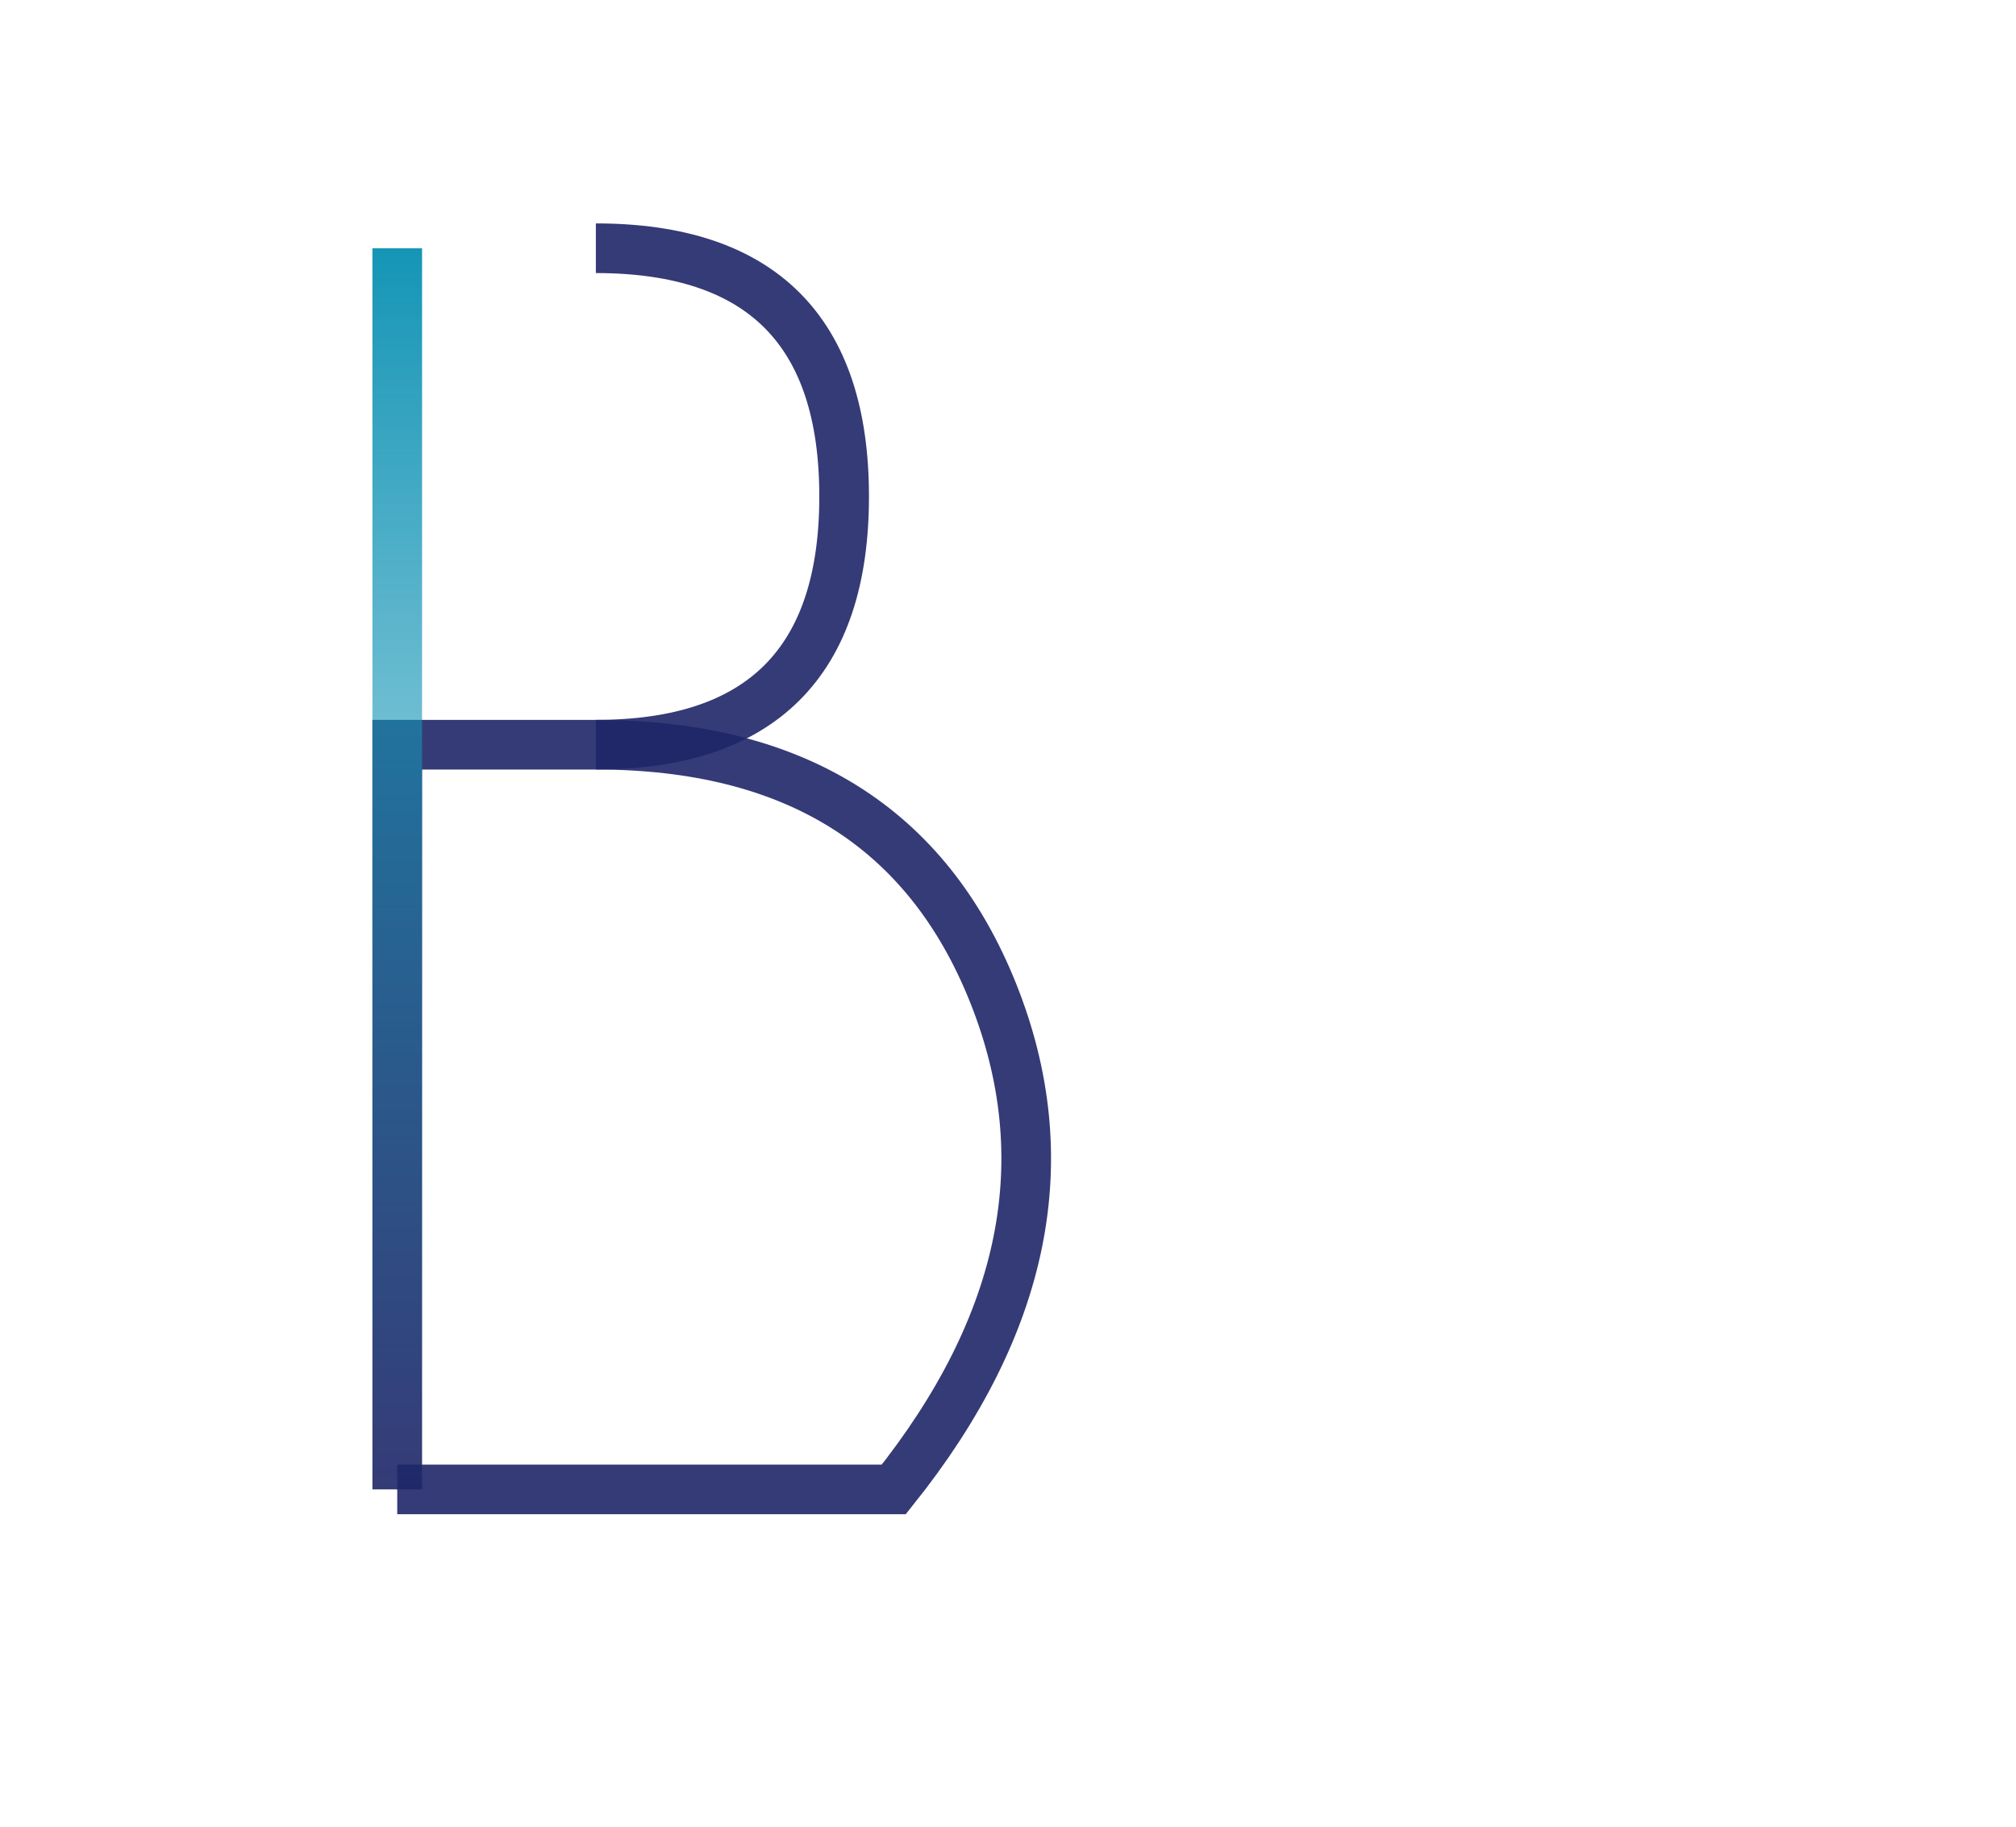 <svg width="406" height="368" viewBox="0 0 406 368" fill="none" xmlns="http://www.w3.org/2000/svg">
  <path d="M120 50 Q170 50 170 100 Q170 150 120 150 L80 150 L80 300" stroke="#1F2667" stroke-opacity="0.9" stroke-width="10"/>
  <path d="M120 150 Q180 150 200 200 Q220 250 180 300 L80 300" stroke="#1F2667" stroke-opacity="0.9" stroke-width="10"/>
  <path d="M80 50 L80 300" stroke="url(#paint0_linear)" stroke-width="10"/>
  <defs>
    <linearGradient id="paint0_linear" x1="80" y1="50" x2="80" y2="300" gradientUnits="userSpaceOnUse">
      <stop stop-color="#1595B6"/>
      <stop offset="1" stop-color="#1595B6" stop-opacity="0"/>
    </linearGradient>
  </defs>
</svg>
